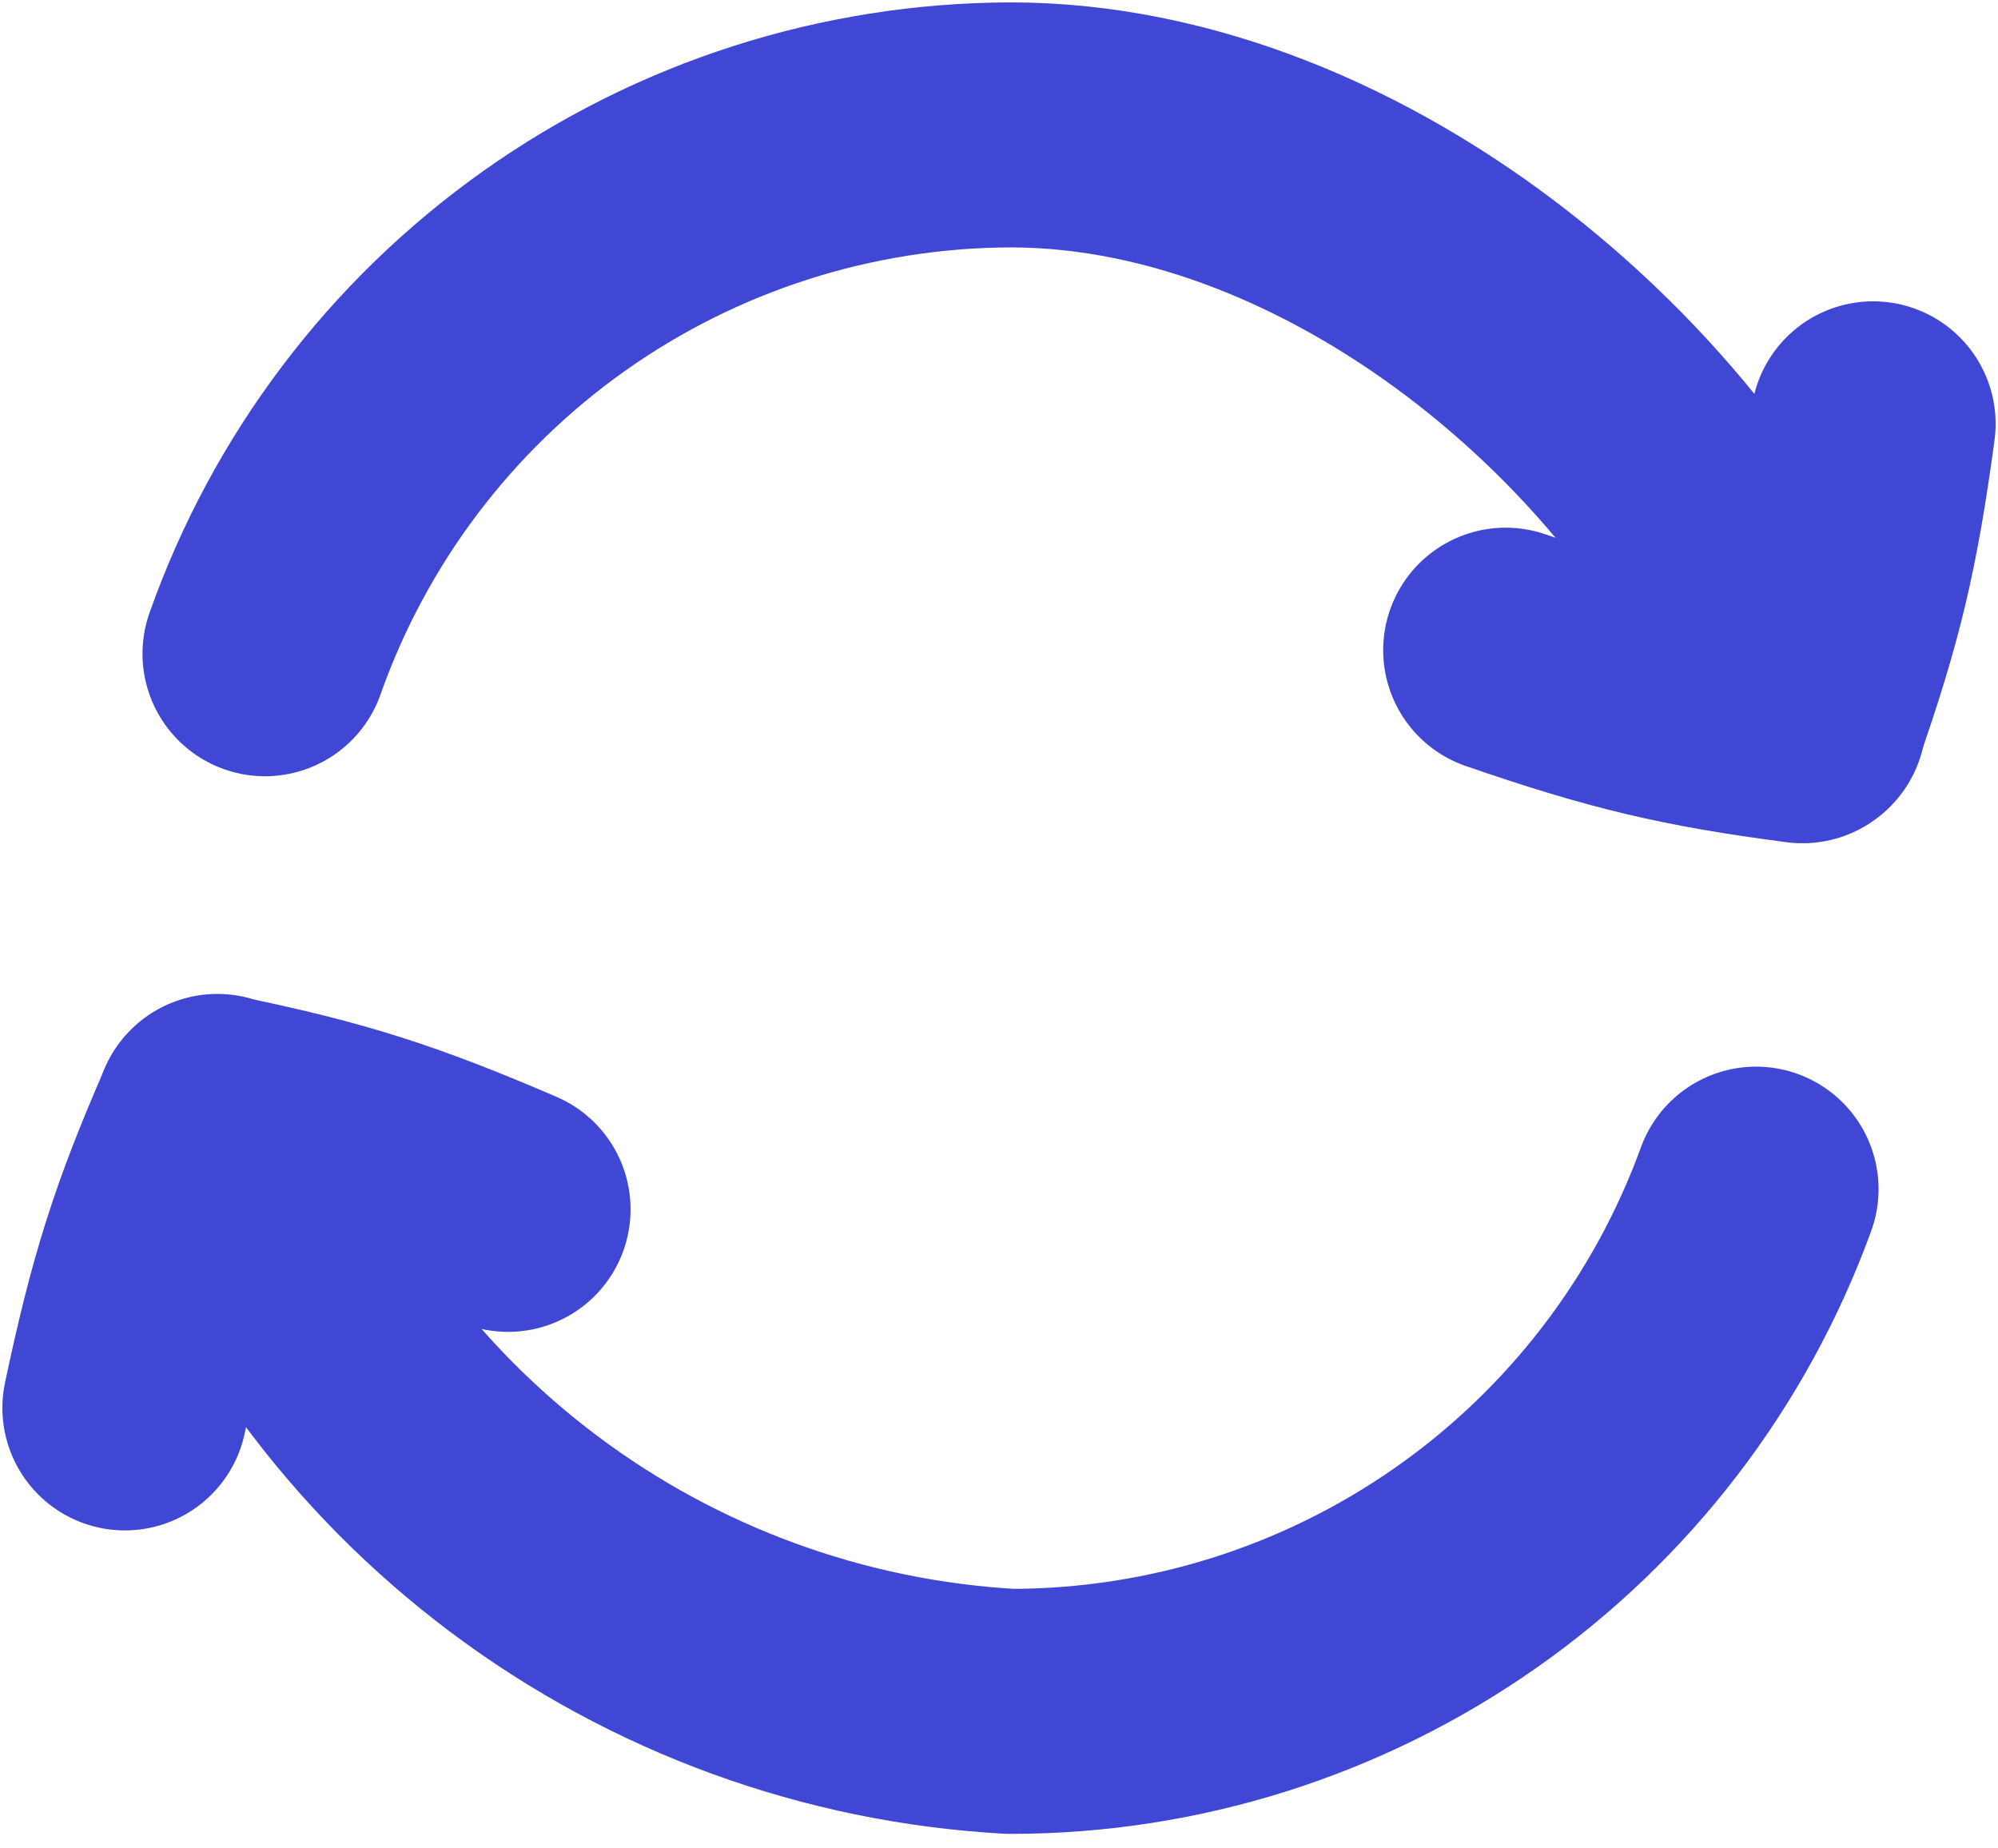 <svg width="80" height="74" viewBox="0 0 80 74" fill="none" xmlns="http://www.w3.org/2000/svg">
<path d="M8.704 44.696C11.055 51.358 15.325 57.175 20.977 61.413C26.628 65.652 33.408 68.123 40.461 68.514C46.981 68.515 53.344 66.509 58.684 62.769C64.025 59.029 68.085 53.735 70.313 47.607" stroke="#4147D5" stroke-width="9.809" stroke-linecap="round" stroke-linejoin="round"/>
<path d="M72.219 28.818C67.773 16.644 54.117 5 40.461 5C33.91 5.018 27.524 7.063 22.18 10.853C16.835 14.644 12.793 19.994 10.61 26.172" stroke="#4147D5" stroke-width="9.809" stroke-linecap="round" stroke-linejoin="round"/>
<path d="M5 56.365C6.014 51.57 6.824 49.017 8.697 44.719C13.289 45.668 15.842 46.479 20.343 48.416" stroke="#4147D5" stroke-width="9.809" stroke-linecap="round" stroke-linejoin="round"/>
<path d="M75 16.968C74.344 21.824 73.724 24.43 72.174 28.855C67.525 28.248 64.92 27.628 60.287 26.03" stroke="#4147D5" stroke-width="9.809" stroke-linecap="round" stroke-linejoin="round"/>
</svg>
